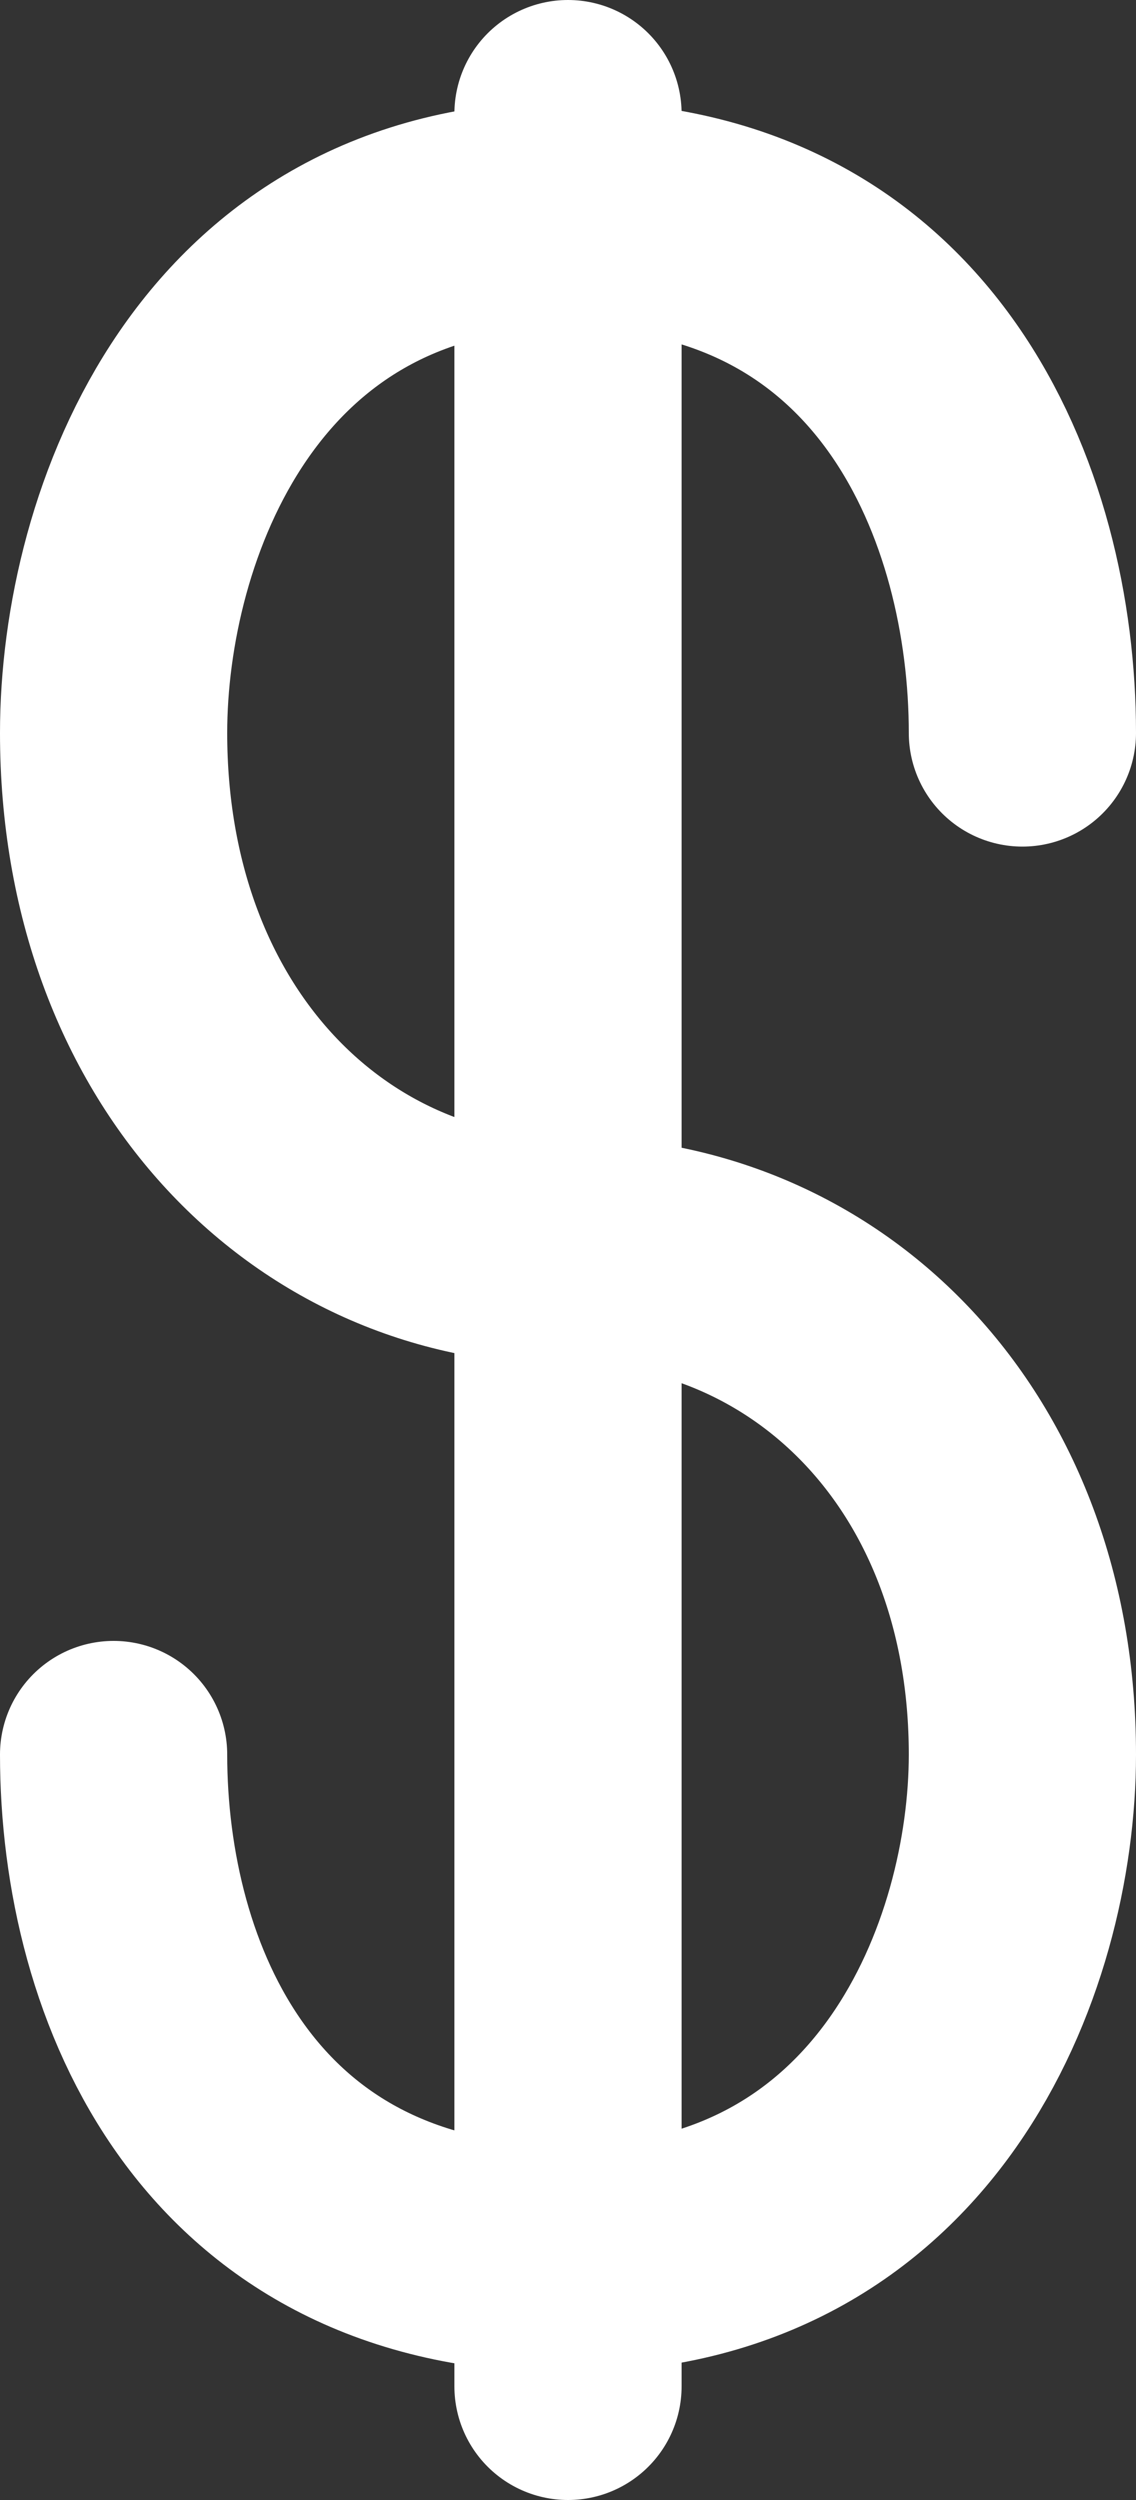 <svg id="Слой_1" data-name="Слой 1" xmlns="http://www.w3.org/2000/svg" viewBox="0 0 10 22"><rect x="0" y="0" width="10" height="22" fill="#333333" stroke="none"/><title>group-2</title><path d="M21.92,8.45c0-2-1-4.56-4-4.56s-4,2.73-4,4.56c0,2.73,1.79,4.56,4,4.56" transform="translate(-12.92 -2)" fill="none" stroke="#fff" stroke-linecap="round" stroke-linejoin="round" stroke-width="2"/><path d="M13.92,17.44c0,2,1,4.44,4,4.44s4-2.67,4-4.44c0-2.67-1.79-4.44-4-4.44" transform="translate(-12.92 -2)" fill="none" stroke="#fff" stroke-linecap="round" stroke-linejoin="round" stroke-width="2"/><line x1="5" y1="1" x2="5" y2="21" fill="none" stroke="#fff" stroke-linecap="round" stroke-linejoin="round" stroke-width="2"/></svg>
